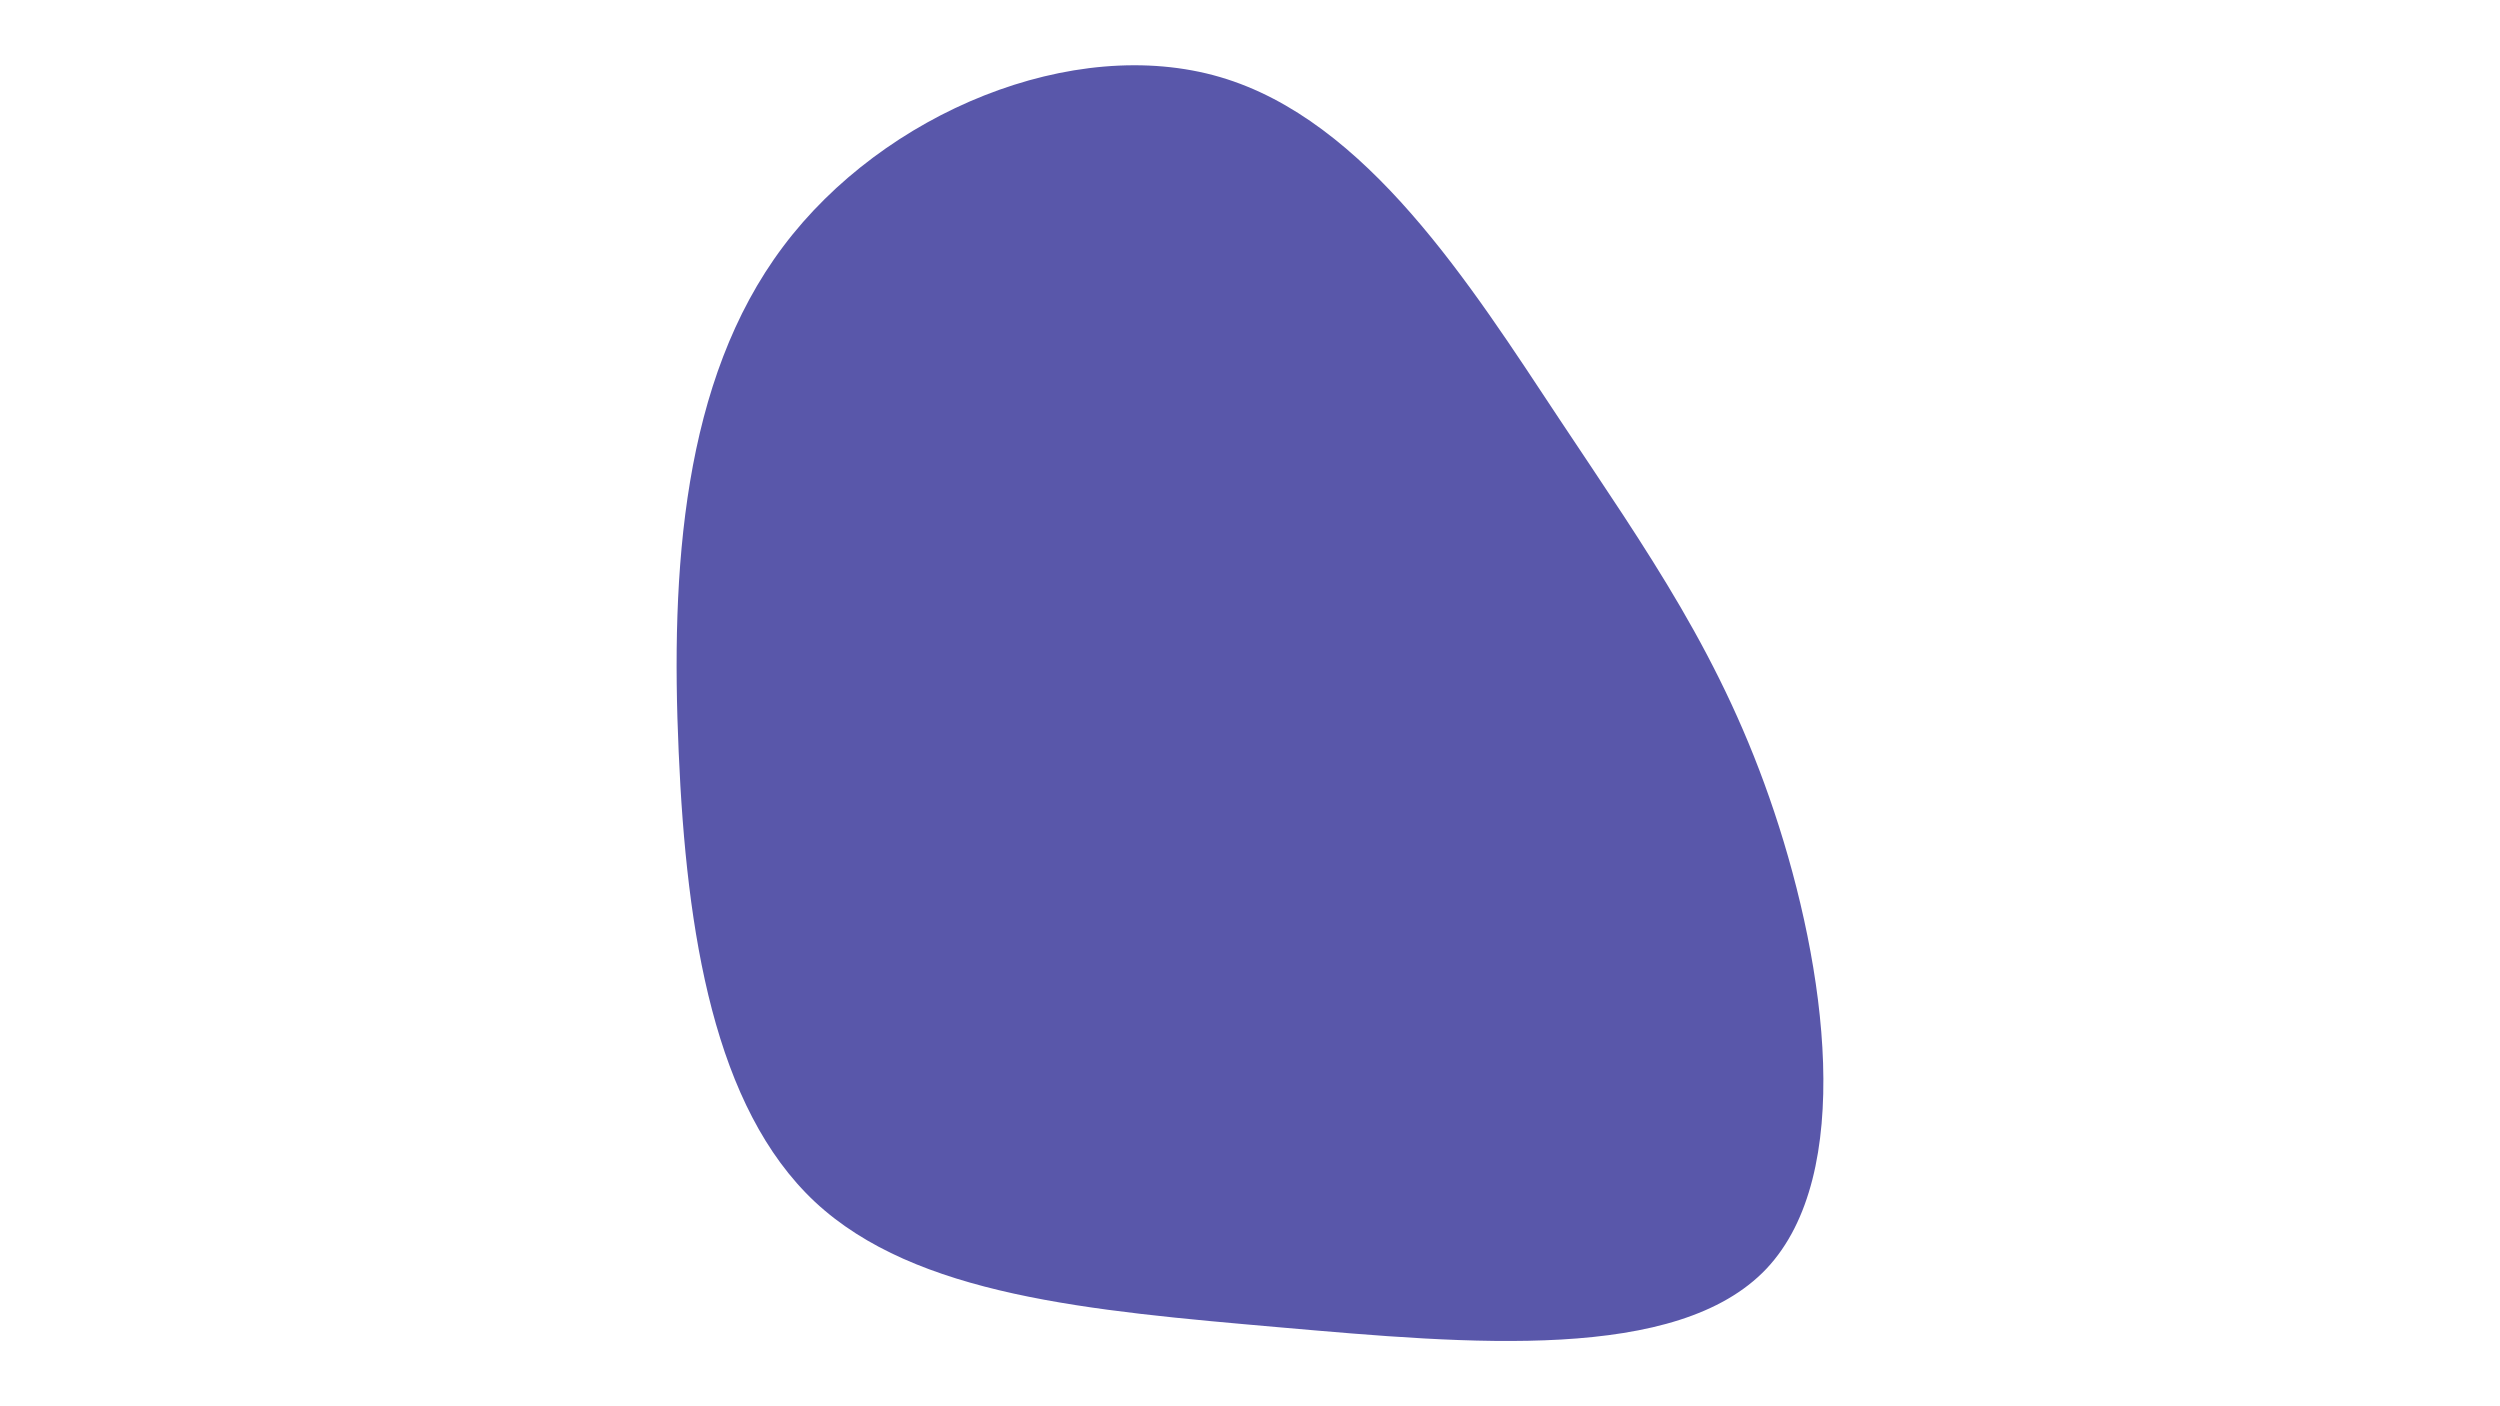 <svg id="visual" viewBox="0 0 960 540" width="960" height="540" xmlns="http://www.w3.org/2000/svg" xmlns:xlink="http://www.w3.org/1999/xlink" version="1.1"><g transform="translate(485.015 291.896)"><path d="M113.7 -131.1C147.9 -79.6 176.4 -39.8 196.3 19.9C216.2 79.5 227.4 159.1 193.3 195.3C159.1 231.4 79.5 224.2 6.4 217.8C-66.7 211.4 -133.4 205.7 -172.1 169.6C-210.7 133.4 -221.4 66.7 -224.4 -3.1C-227.5 -72.8 -223 -145.7 -184.3 -197.2C-145.7 -248.7 -72.8 -278.8 -16.5 -262.3C39.8 -245.8 79.6 -182.6 113.7 -131.1" fill="#5957AA"></path></g></svg>